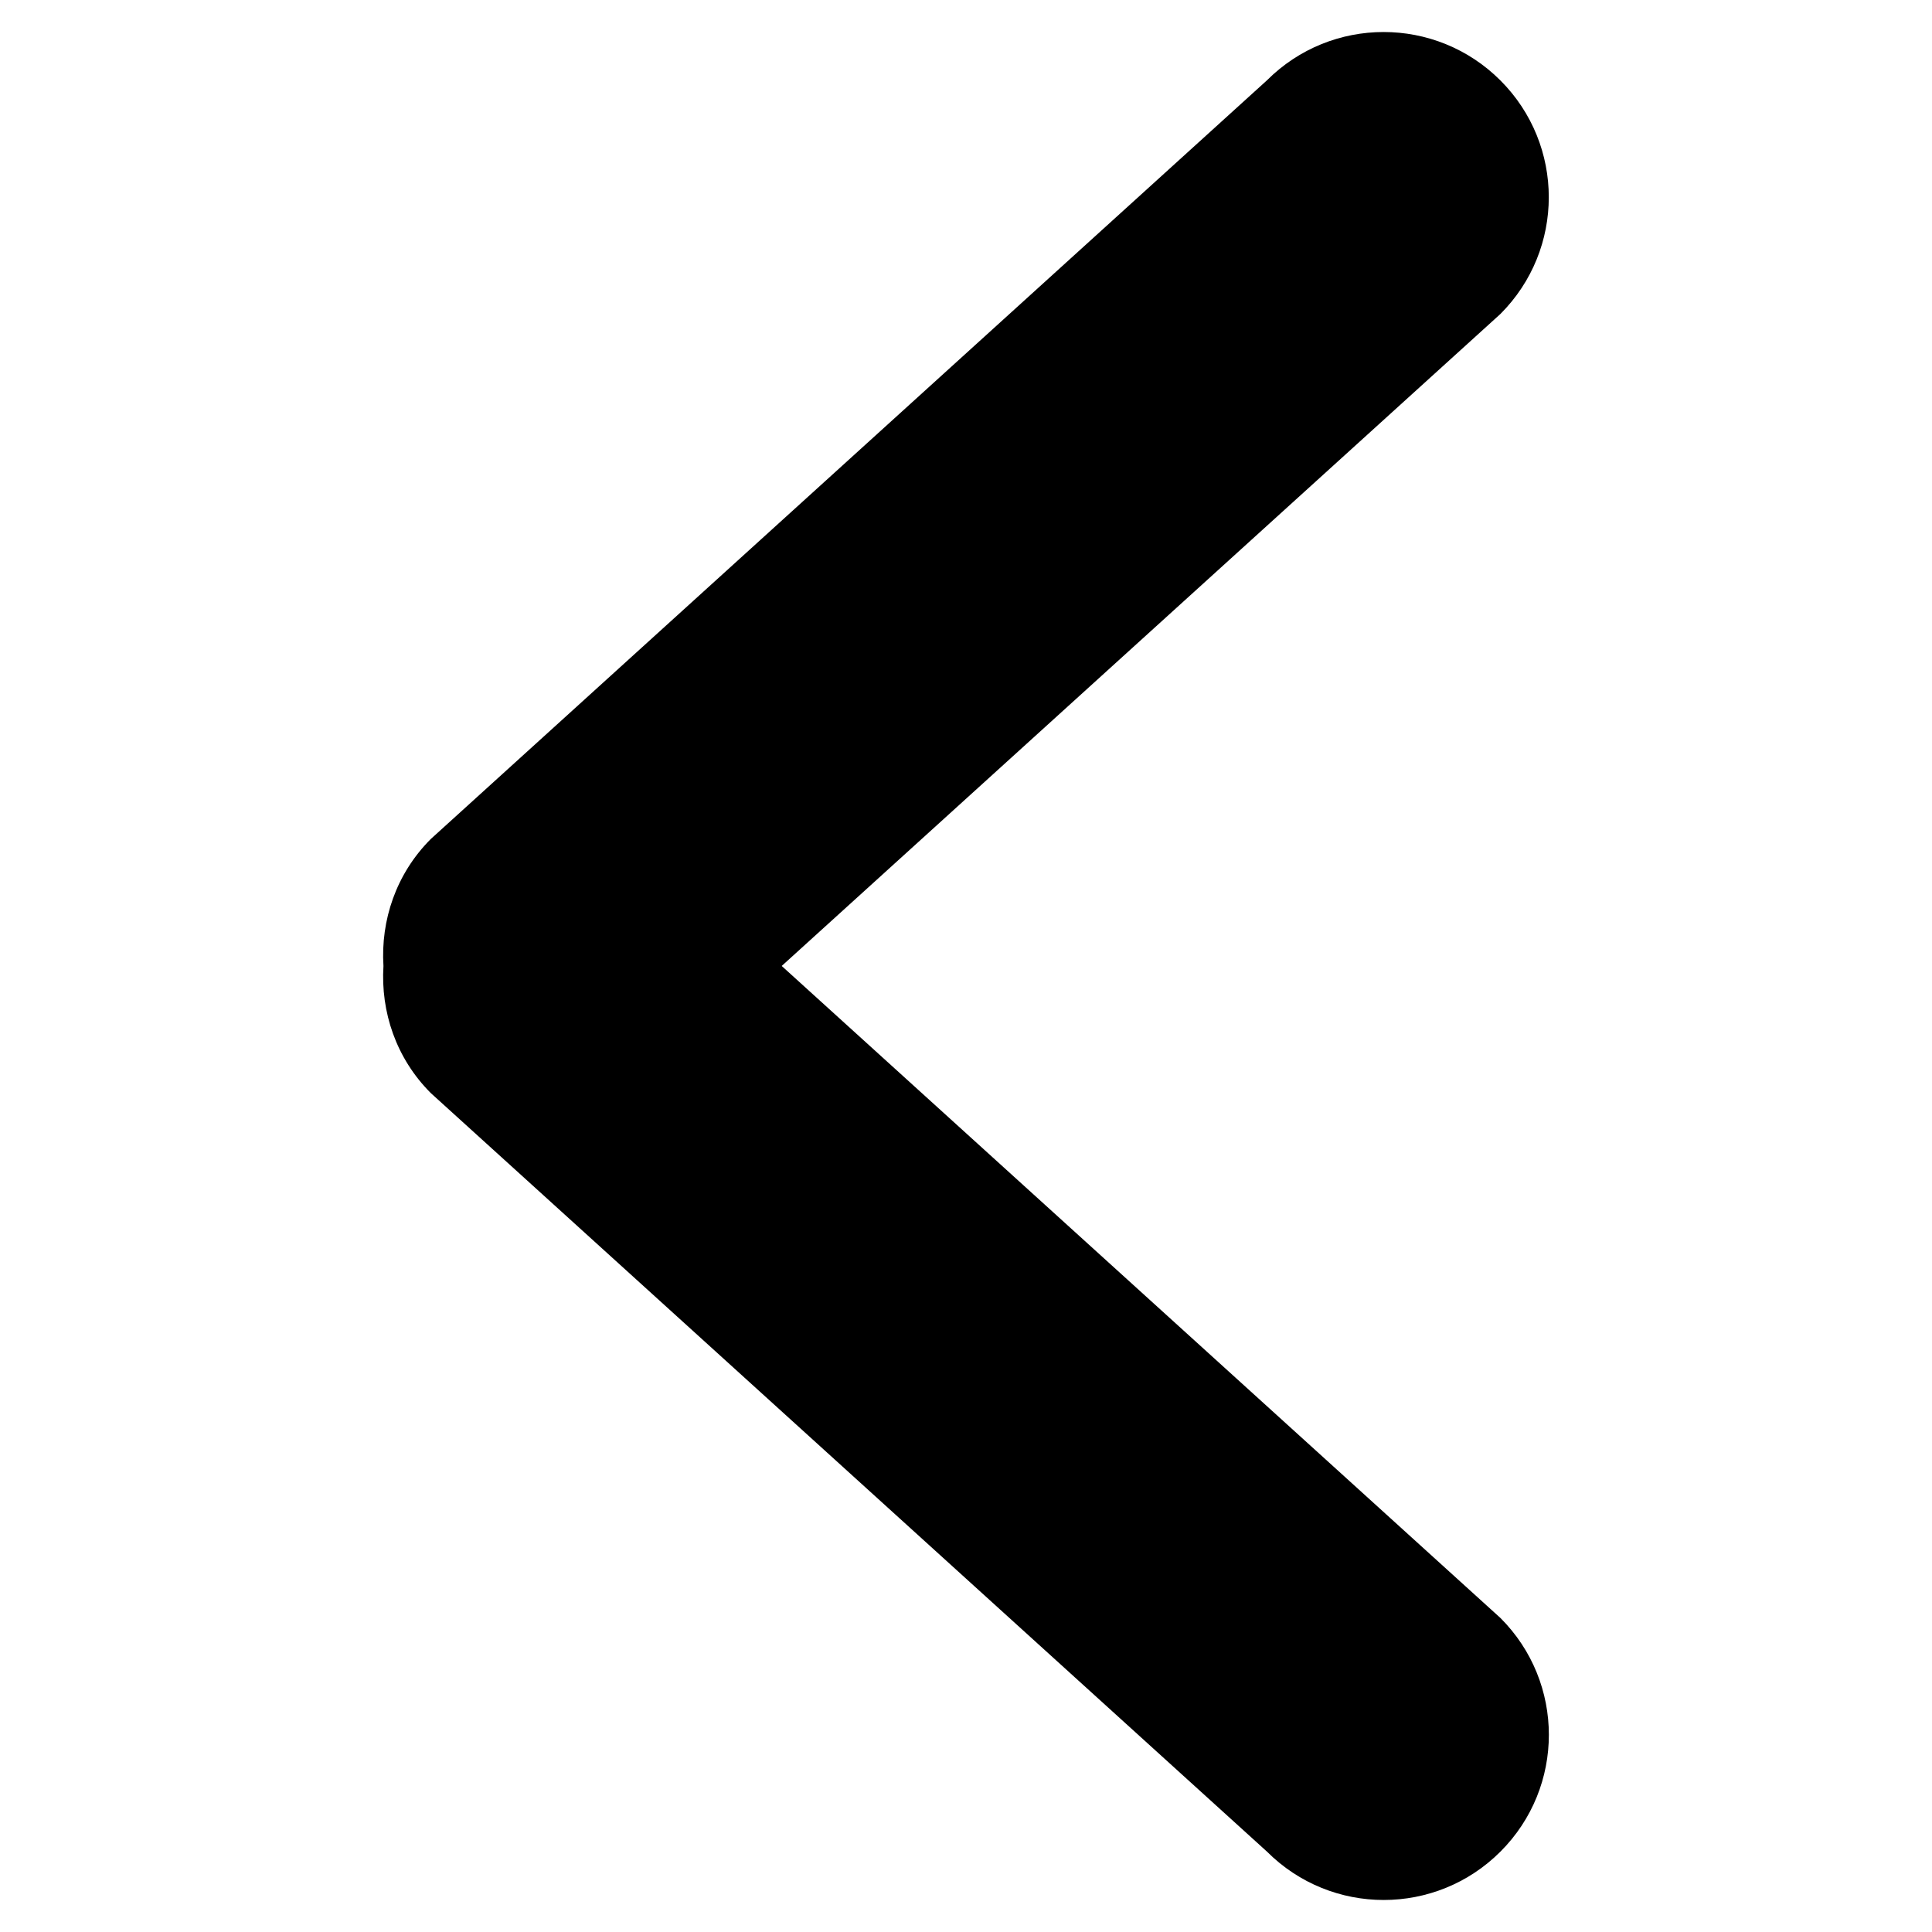 <?xml version="1.0" encoding="UTF-8" standalone="no"?>
<!DOCTYPE svg PUBLIC "-//W3C//DTD SVG 1.1//EN" "http://www.w3.org/Graphics/SVG/1.1/DTD/svg11.dtd">
<svg version="1.1" xmlns="http://www.w3.org/2000/svg" xmlns:xlink="http://www.w3.org/1999/xlink" preserveAspectRatio="xMidYMid meet" viewBox="0 0 512 512" width="512" height="512"><defs><path d="M397.62 83.21C414.72 66.11 414.72 38.41 397.62 21.31C380.52 4.21 352.82 4.21 335.73 21.31C313.57 41.41 136.33 202.23 114.18 222.33C104.94 231.57 100.86 243.91 101.62 256.01C100.86 268.11 104.94 280.46 114.18 289.69C136.33 309.79 313.59 470.59 335.75 490.69C352.85 507.79 380.54 507.79 397.64 490.69C414.74 473.59 414.74 445.89 397.64 428.79C384.94 417.27 321.45 359.67 207.16 255.99C321.44 152.32 384.92 94.73 397.62 83.21Z" id="d13mhsi3Tu"></path></defs><g><g><g><use xlink:href="#d13mhsi3Tu" opacity="1" fill="#000000" fill-opacity="1"></use><g><use xlink:href="#d13mhsi3Tu" opacity="1" fill-opacity="0" stroke="#000000" stroke-width="1" stroke-opacity="0"></use></g></g></g></g></svg>